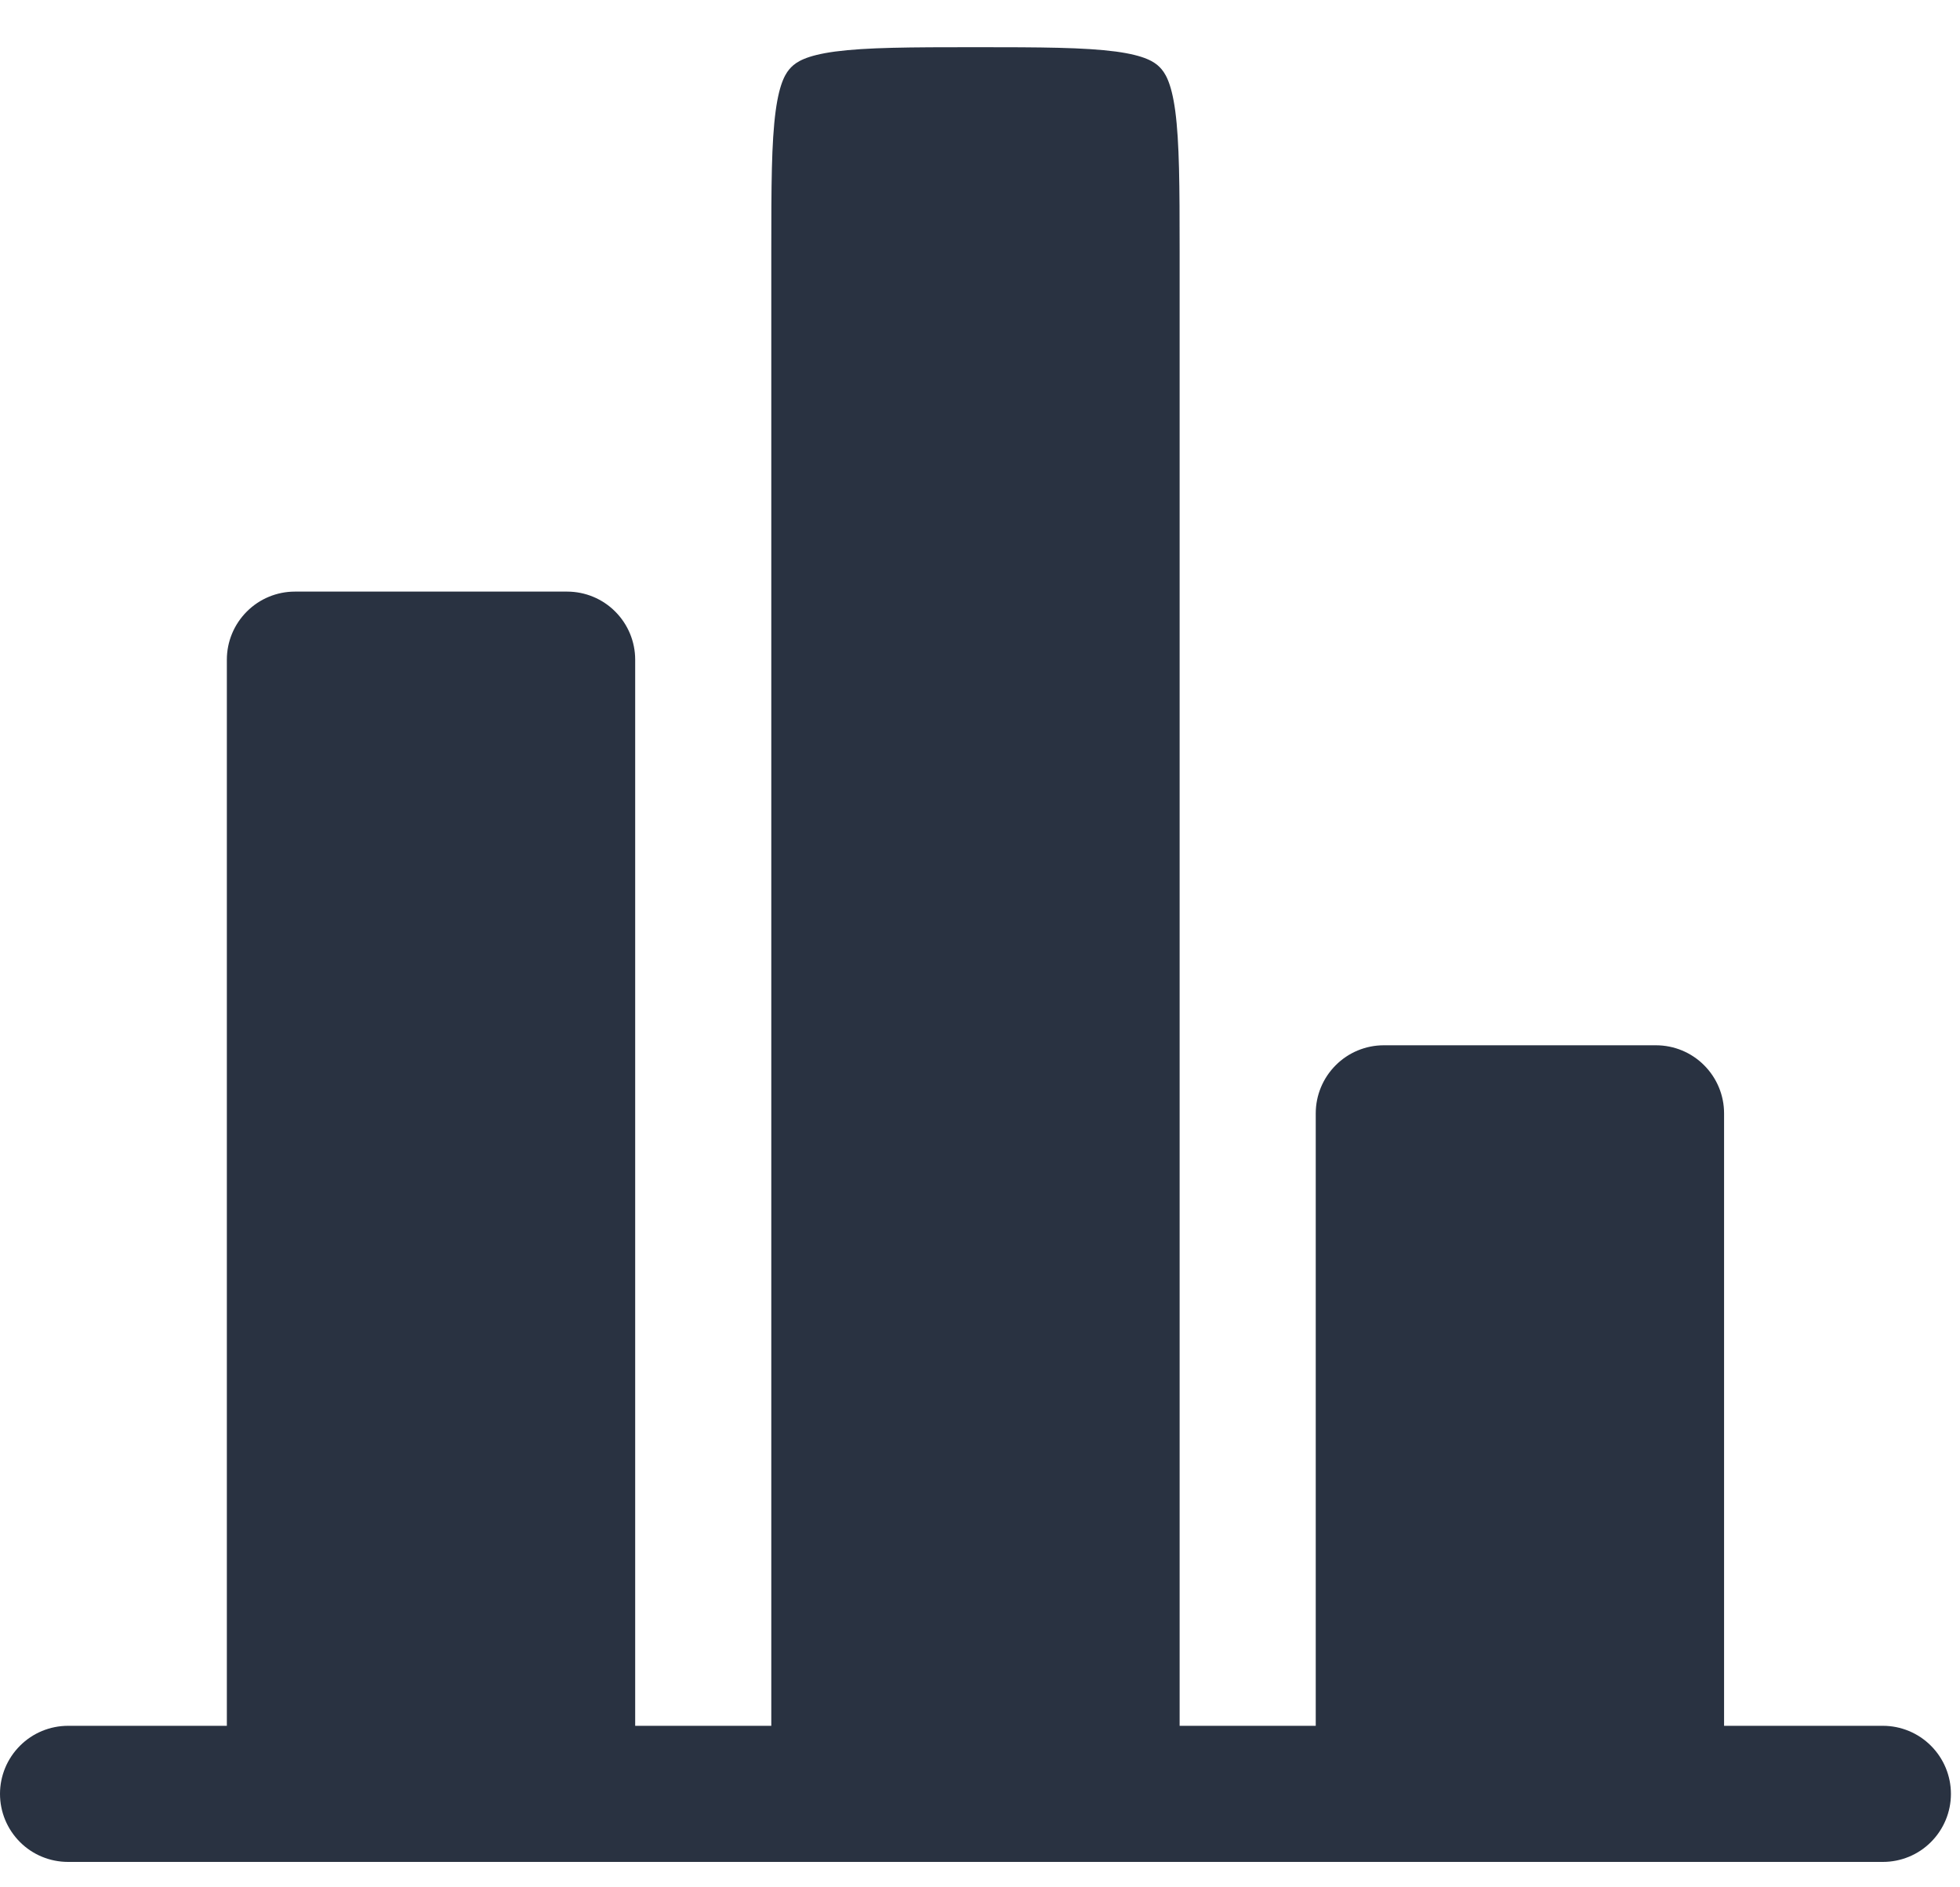<svg width="27" height="26" viewBox="0 0 27 26" fill="none" xmlns="http://www.w3.org/2000/svg">
<path d="M23.75 15.338C23.75 15.089 23.651 14.851 23.475 14.675C23.3 14.499 23.061 14.4 22.812 14.4H19.062C18.814 14.4 18.575 14.499 18.4 14.675C18.224 14.851 18.125 15.089 18.125 15.338V23.775H16.25V3.463C16.25 2.553 16.247 1.963 16.19 1.53C16.135 1.124 16.046 0.997 15.975 0.925C15.904 0.854 15.776 0.765 15.37 0.71C14.936 0.653 14.348 0.65 13.438 0.65C12.527 0.65 11.938 0.653 11.505 0.71C11.099 0.765 10.971 0.854 10.9 0.925C10.829 0.997 10.74 1.124 10.685 1.53C10.627 1.964 10.625 2.553 10.625 3.463V23.775H8.75V9.088C8.75 8.839 8.651 8.601 8.475 8.425C8.3 8.249 8.061 8.15 7.812 8.15H4.062C3.814 8.15 3.575 8.249 3.4 8.425C3.224 8.601 3.125 8.839 3.125 9.088V23.775H0.938C0.689 23.775 0.45 23.874 0.275 24.05C0.099 24.226 0 24.464 0 24.713C0 24.962 0.099 25.2 0.275 25.376C0.45 25.552 0.689 25.65 0.938 25.65H25.938C26.186 25.65 26.425 25.552 26.6 25.376C26.776 25.2 26.875 24.962 26.875 24.713C26.875 24.464 26.776 24.226 26.6 24.05C26.425 23.874 26.186 23.775 25.938 23.775H23.75V15.338Z" fill="#293241"/>
</svg>
